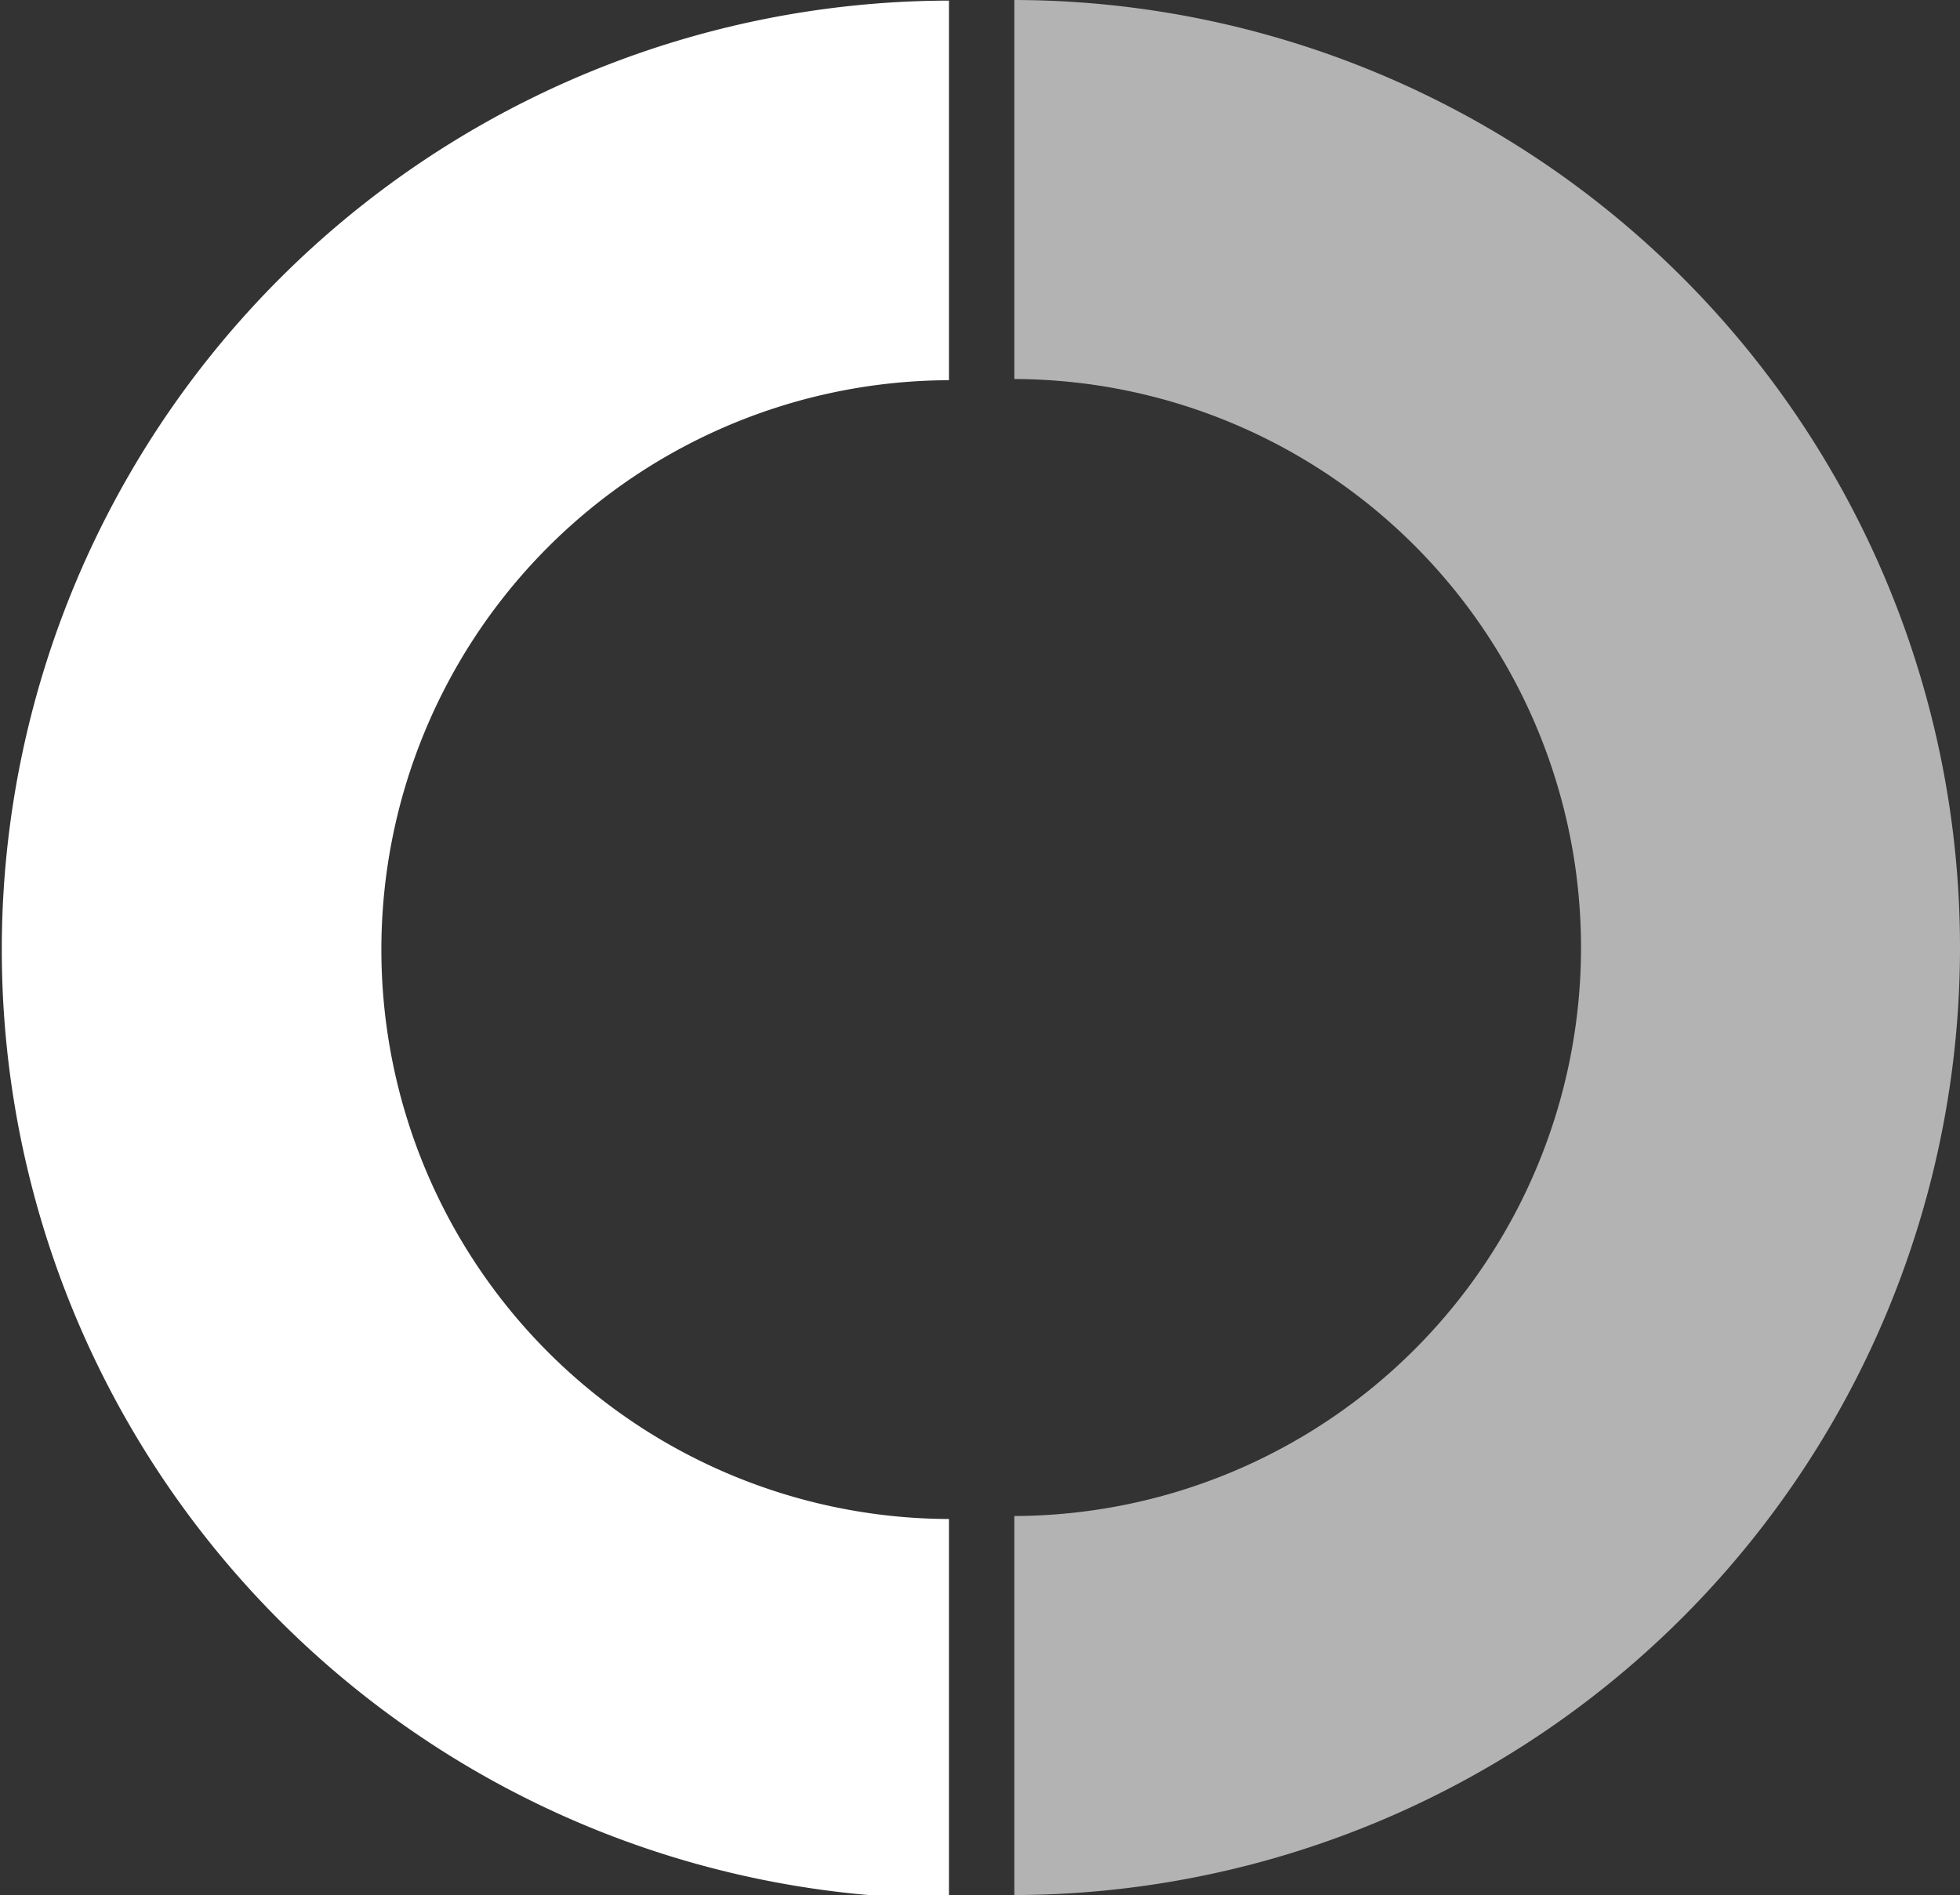 <?xml version="1.0" encoding="UTF-8" standalone="no"?>
<svg
   xmlns:dc="http://purl.org/dc/elements/1.1/"
   xmlns:cc="http://creativecommons.org/ns#"
   xmlns:rdf="http://www.w3.org/1999/02/22-rdf-syntax-ns#"
   xmlns:svg="http://www.w3.org/2000/svg"
   xmlns="http://www.w3.org/2000/svg"
   xmlns:sodipodi="http://sodipodi.sourceforge.net/DTD/sodipodi-0.dtd"
   xmlns:inkscape="http://www.inkscape.org/namespaces/inkscape"
   width="136.833mm"
   height="132.292mm"
   viewBox="0 0 136.833 132.292"
   version="1.1"
   id="svg8"
   sodipodi:docname="background.svg"
   inkscape:version="1.0.1 (3bc2e813f5, 2020-09-07)">
  <rect x="0" y="0" width="136.833" height="132.292" fill="#333333" stroke="none"/>
  <sodipodi:namedview
     pagecolor="#ffffff"
     bordercolor="#666666"
     borderopacity="1"
     objecttolerance="10"
     gridtolerance="10"
     guidetolerance="10"
     inkscape:pageopacity="0"
     inkscape:pageshadow="2"
     inkscape:window-width="640"
     inkscape:window-height="480"
     id="namedview20"
     showgrid="false"
     inkscape:zoom="0.73606549"
     inkscape:cx="287.4155"
     inkscape:cy="249.833"
     inkscape:current-layer="svg8" />
  <defs
     id="defs2">
    <inkscape:perspective
       sodipodi:type="inkscape:persp3d"
       inkscape:vp_x="0 : 39.731692 : 1"
       inkscape:vp_y="0 : 1000 : 0"
       inkscape:vp_z="310.84068 : 39.731692 : 1"
       inkscape:persp3d-origin="155.42034 : 8.8783634 : 1"
       id="perspective28" />
  </defs>
  <g
     id="layer1"
     transform="translate(75.54,-52.694)">
    <path
       id="path50"
       style="fill:#ffffff;stroke-width:1.033"
       d="M 549.525,100 A 250,250 0 0 0 300,350 250,250 0 0 0 549.525,600 V 499.998 A 150,150 0 0 1 400,350 150,150 0 0 1 549.525,200.002 Z"
       transform="matrix(0.265,0,0,0.265,-154.915,26.236)" />
    <path
       id="path61"
       style="fill:#b3b3b3;stroke-width:0.273"
       d="M -4.727,52.694 A 66.146,66.146 0 0 1 61.293,118.84 66.146,66.146 0 0 1 -4.727,184.986 V 158.527 A 39.687,39.687 0 0 0 34.835,118.84 39.687,39.687 0 0 0 -4.727,79.153 Z" />
  </g>
</svg>
